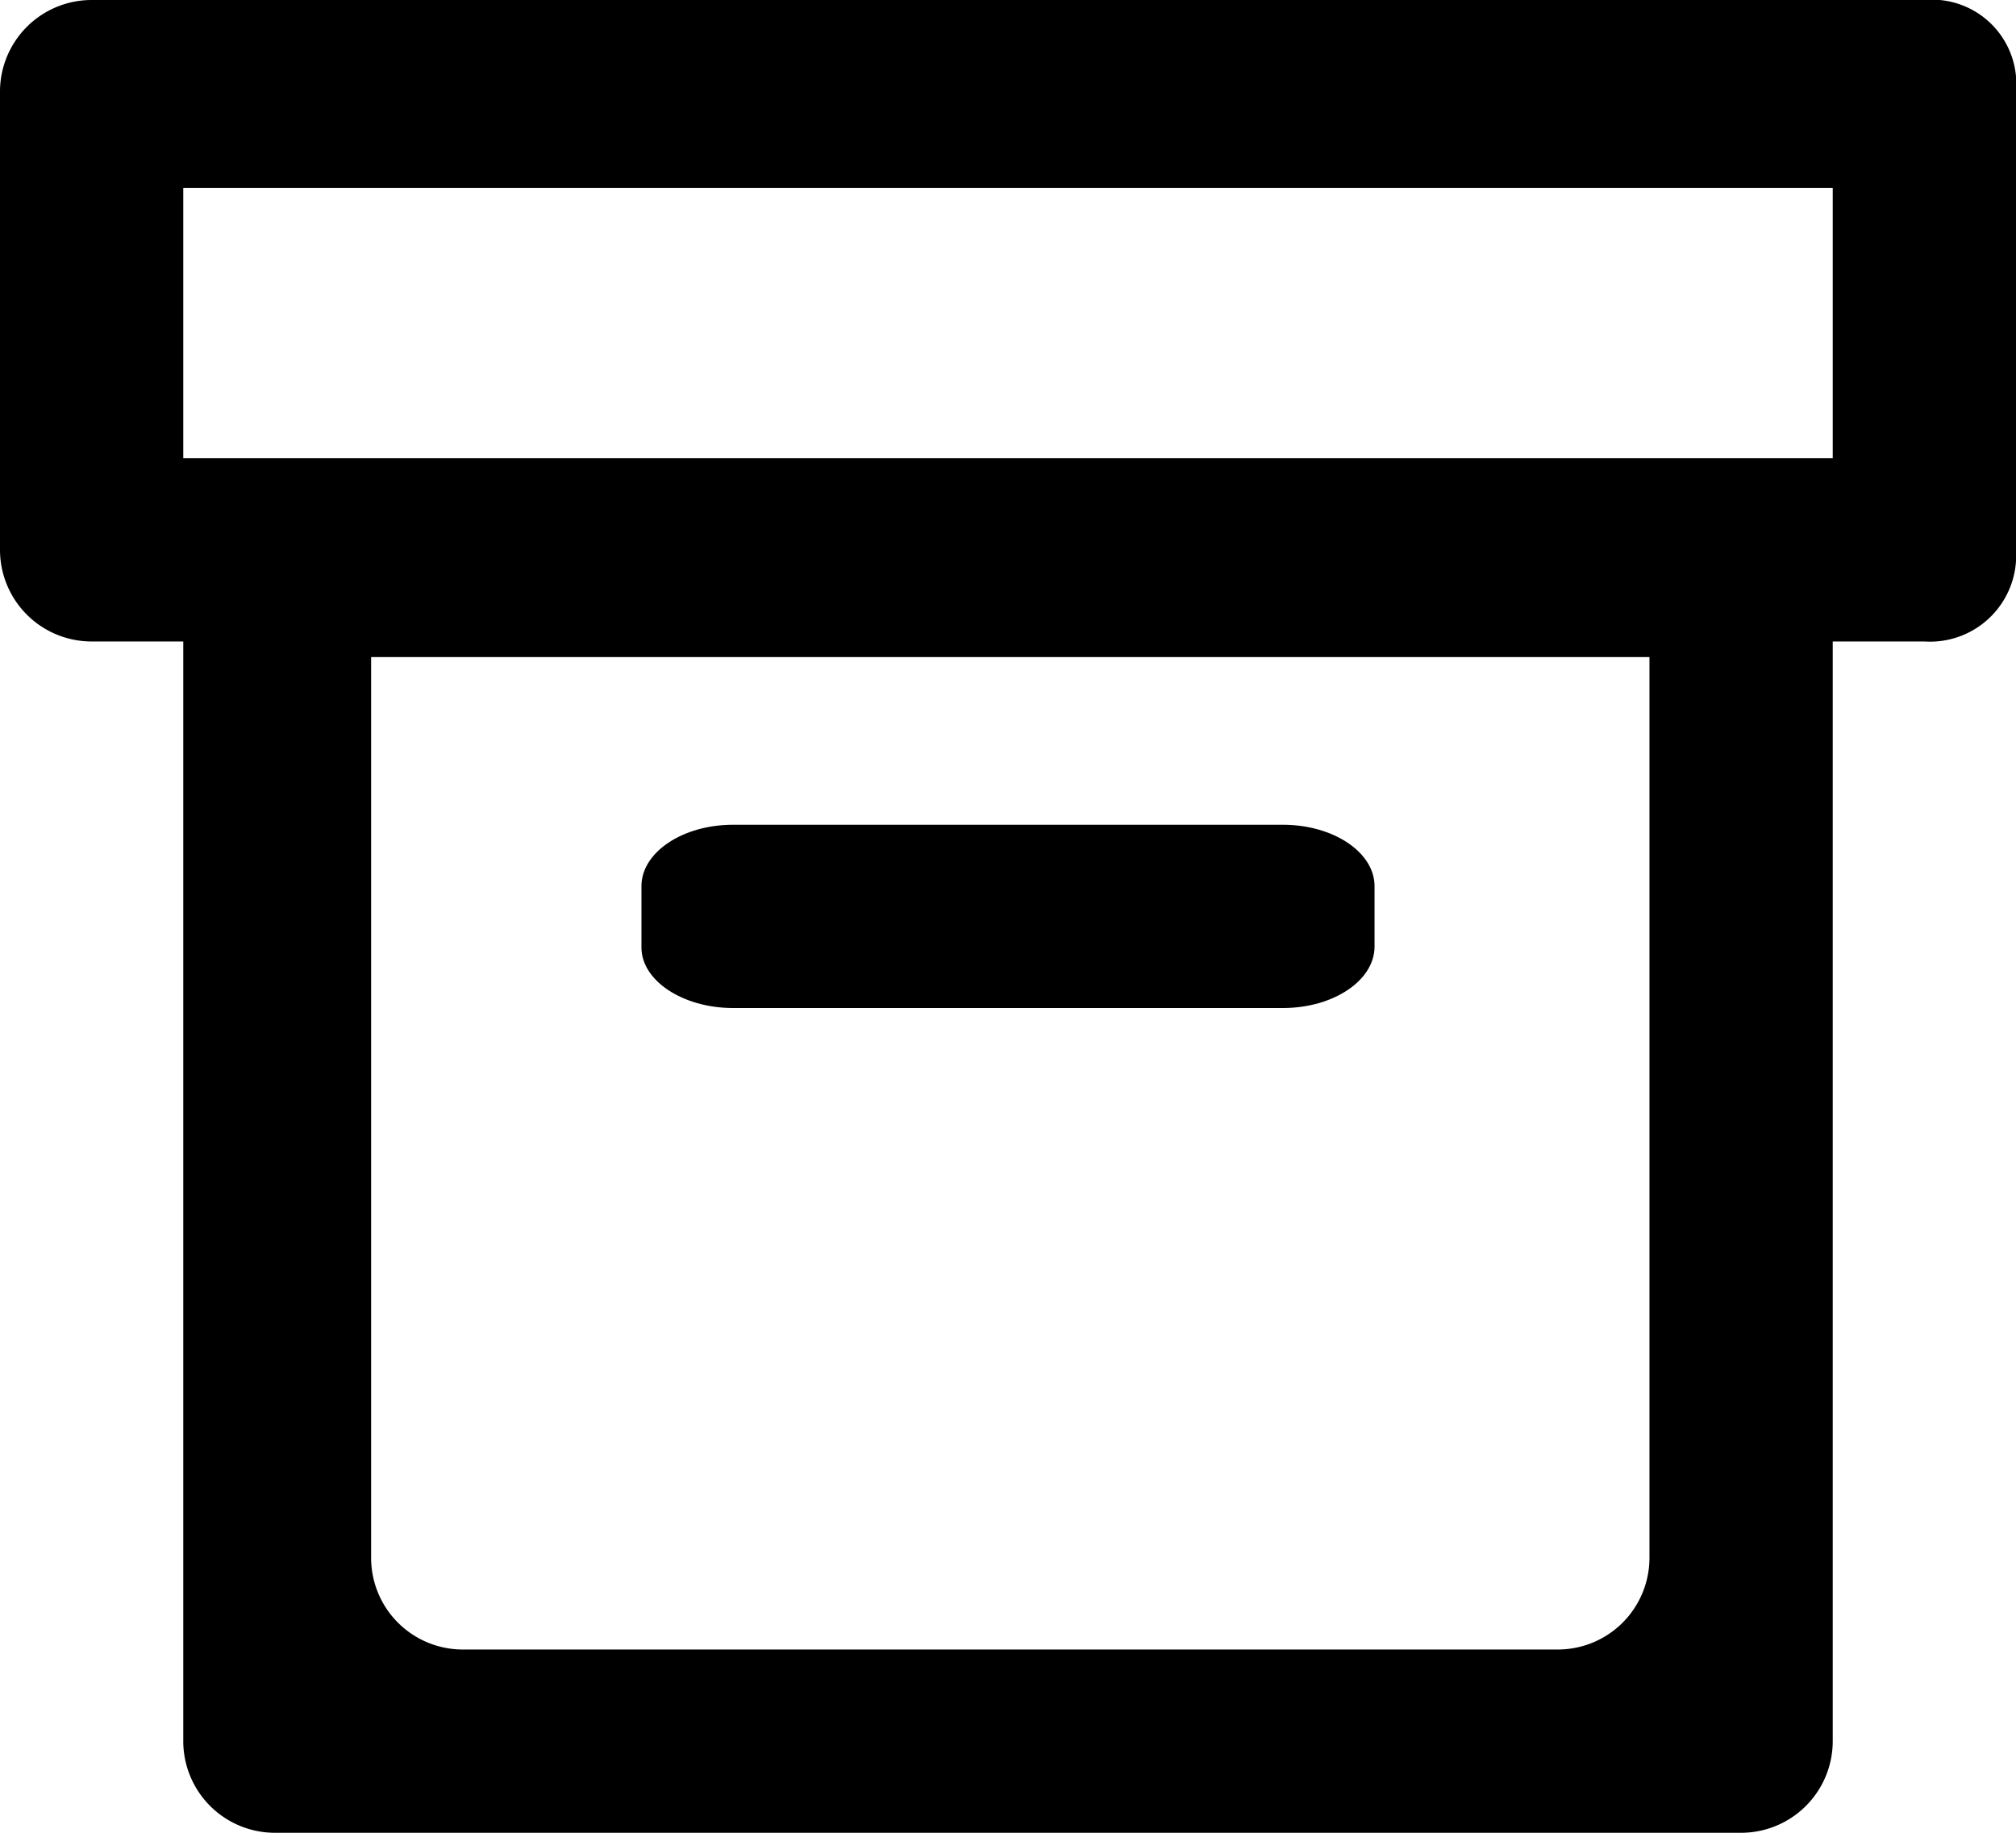 <svg xmlns="http://www.w3.org/2000/svg" xmlns:xlink="http://www.w3.org/1999/xlink" viewBox="0 0 22 20">
  <defs>
    <style>
      .a {
        fill: #fff;
      }

      .b {
        mask: url(#a);
      }
    </style>
    <mask id="a" x="0" y="0" width="22" height="20" maskUnits="userSpaceOnUse">
      <g transform="translate(0 0)">
        <path class="a" d="M21,0H1A1,1,0,0,0,0,1V6A1,1,0,0,0,1,7H2V19a1,1,0,0,0,1,1H19a1,1,0,0,0,1-1V7h1a.94.94,0,0,0,1-1V1A.92.92,0,0,0,21,0ZM17,18H5.05a1,1,0,0,1-1-1V7.17H18V17A1,1,0,0,1,17,18ZM20,5H2V2.05H20ZM8,11h6c.55,0,1-.3,1-.67V9.67C15,9.3,14.55,9,14,9H8c-.55,0-1,.3-1,.67v.67C7,10.7,7.45,11,8,11Z"/>
      </g>
    </mask>
  </defs>
  <title>archive box</title>
  <g>
    <path d="M8,11h6c.55,0,1-.3,1-.67V9.67C15,9.3,14.55,9,14,9H8c-.55,0-1,.3-1,.67v.67C7,10.7,7.45,11,8,11Z" transform="translate(0 0)"/>
    <path d="M22,6V1a.92.92,0,0,0-1-1H1A1,1,0,0,0,0,1V6A1,1,0,0,0,1,7H2V19a1,1,0,0,0,1,1H19a1,1,0,0,0,1-1V7h1A.94.94,0,0,0,22,6ZM18,17a1,1,0,0,1-1,1H5.05a1,1,0,0,1-1-1V7.17H18ZM20,5H2V2.05H20Z" transform="translate(0 0)"/>
  </g>
</svg>
